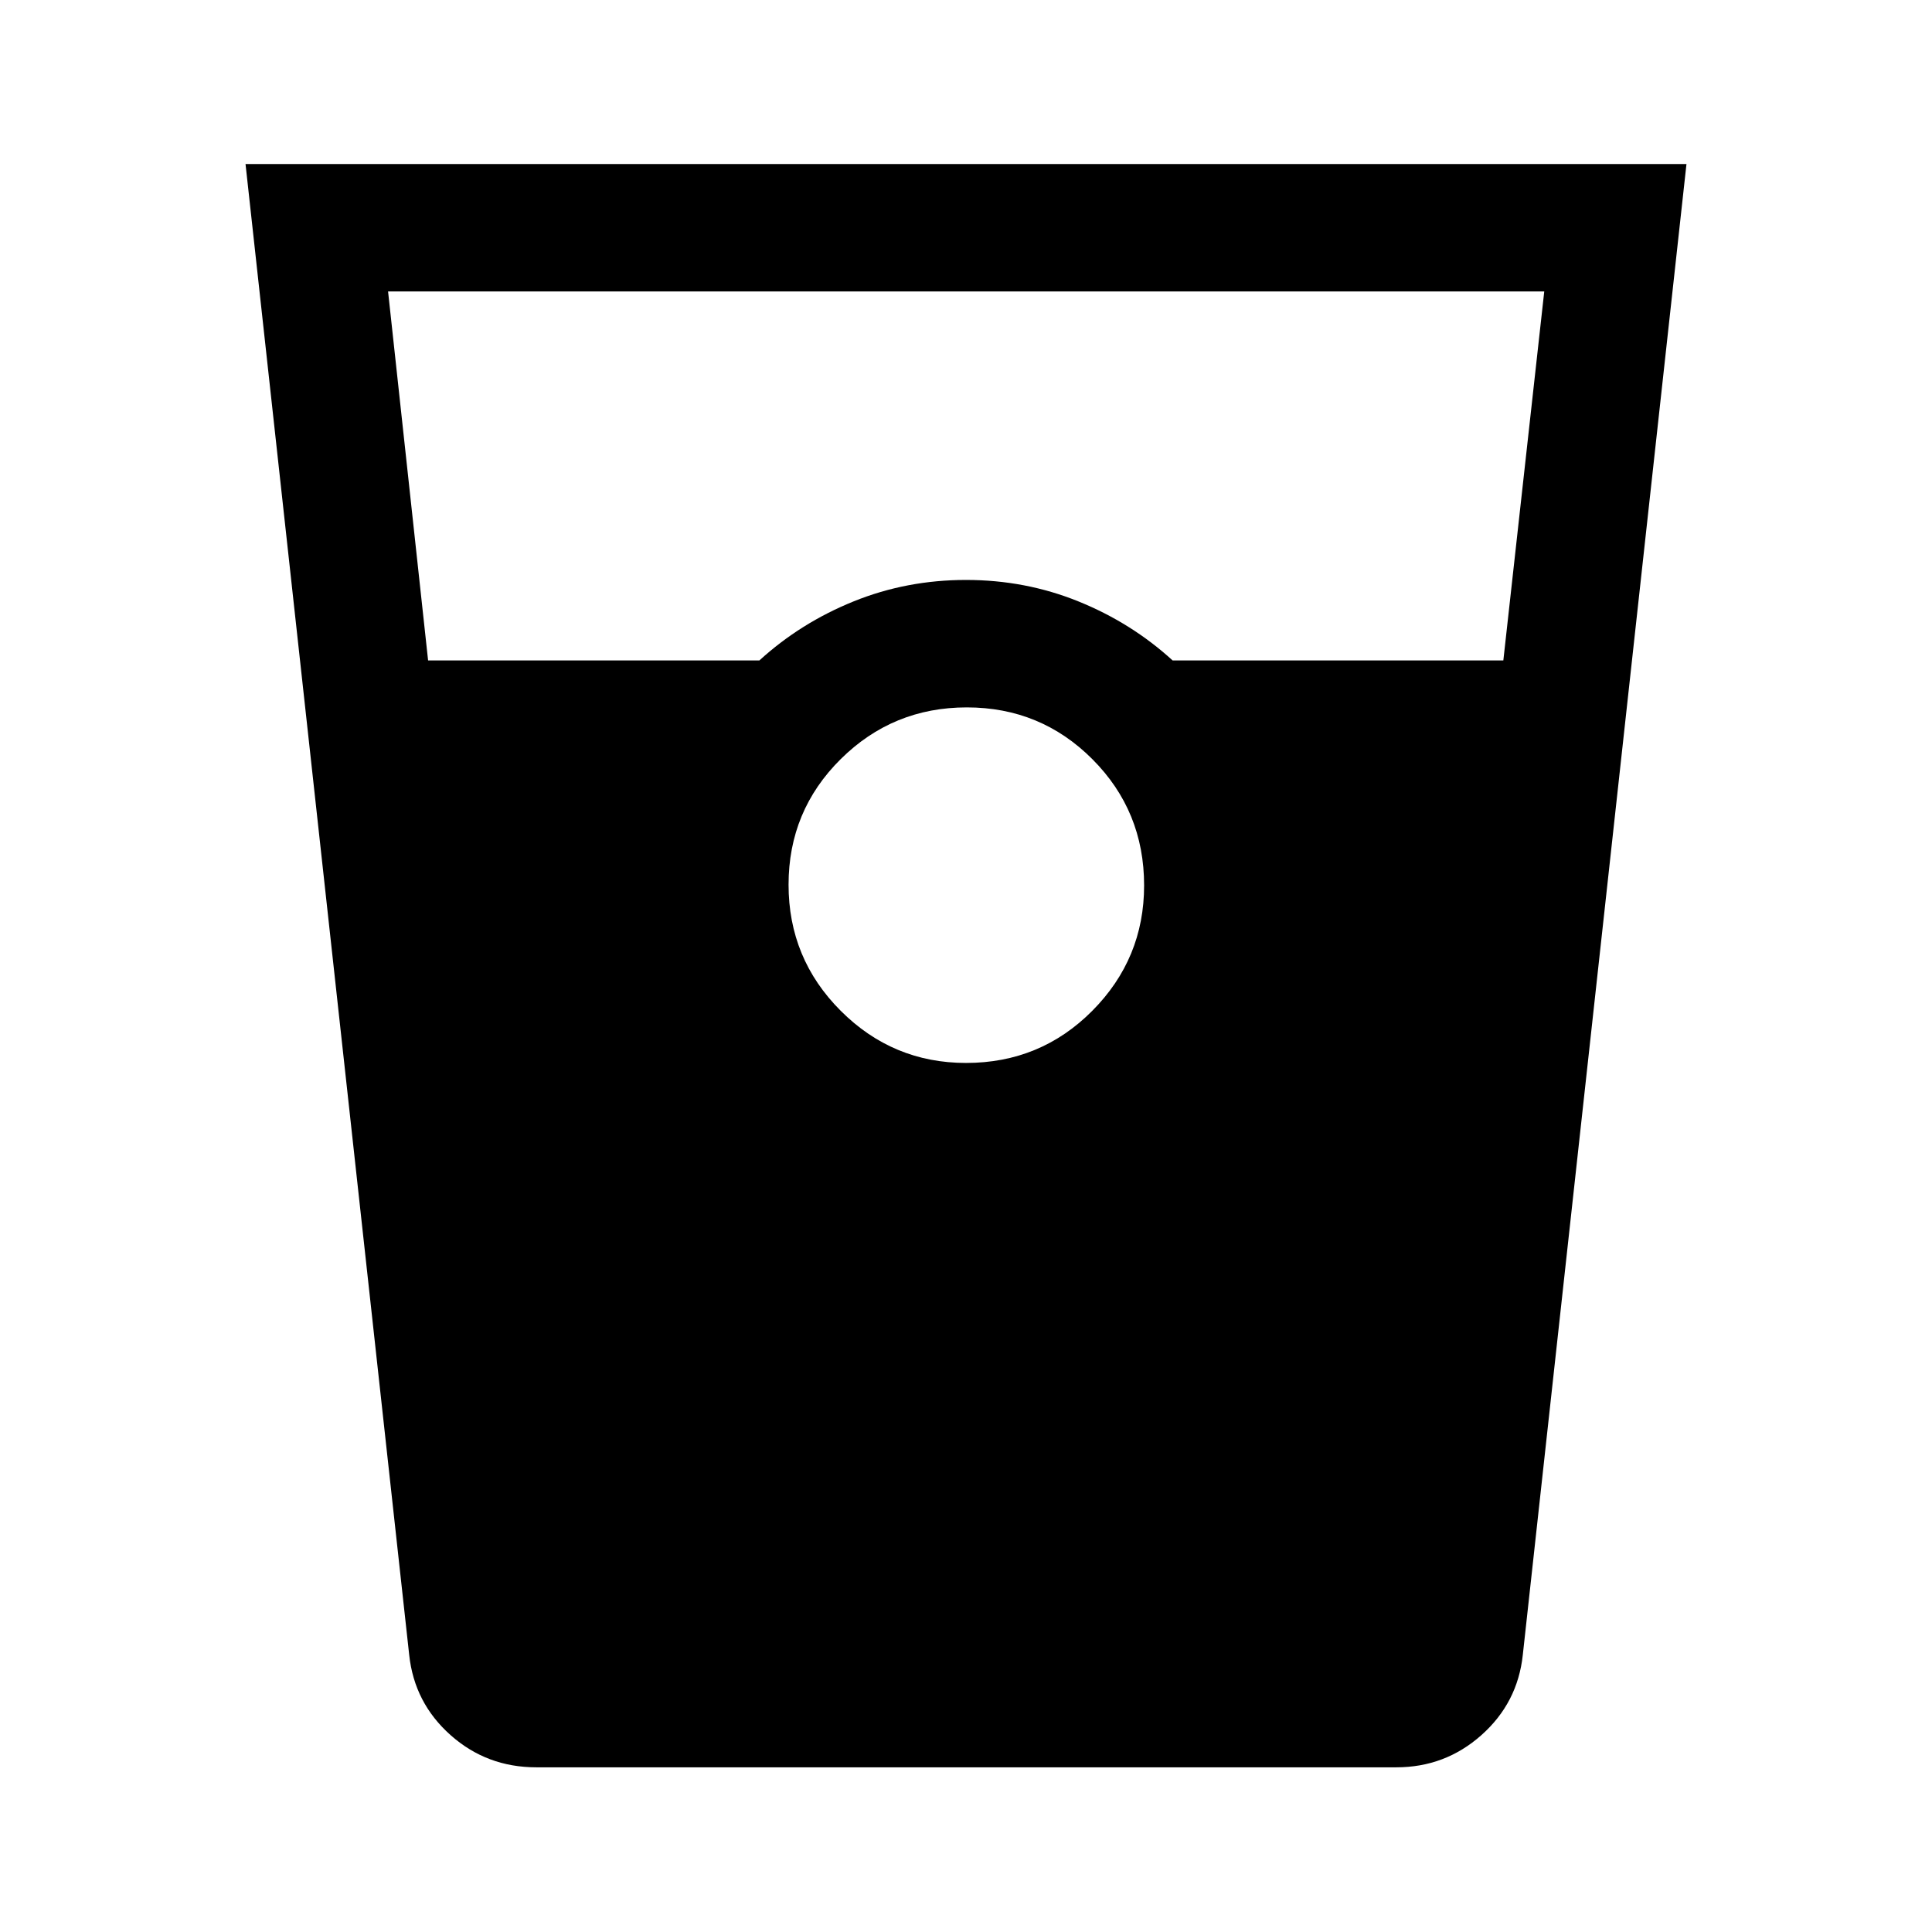 <svg xmlns="http://www.w3.org/2000/svg" height="40" viewBox="0 -960 960 960" width="40"><path d="M266.5-81.83q-24.62 0-42.61-16-18-15.99-20.56-39.84L122-878.5h716l-81.33 740.83q-2.57 23.85-20.57 39.84-18 16-42.27 16H266.5Zm-53.78-550h164.61q20.46-18.67 46.82-29.34 26.35-10.66 55.85-10.66t55.85 10.66q26.36 10.67 46.82 29.34H747l20.33-183.34h-574.5l19.89 183.34Zm267.31 200q36.97 0 62.72-25.91t25.75-62.29q0-36.97-25.69-62.72-25.68-25.75-62.41-25.75t-62.65 25.69q-25.92 25.68-25.92 62.41t25.91 62.65q25.91 25.92 62.29 25.92Z"/></svg>